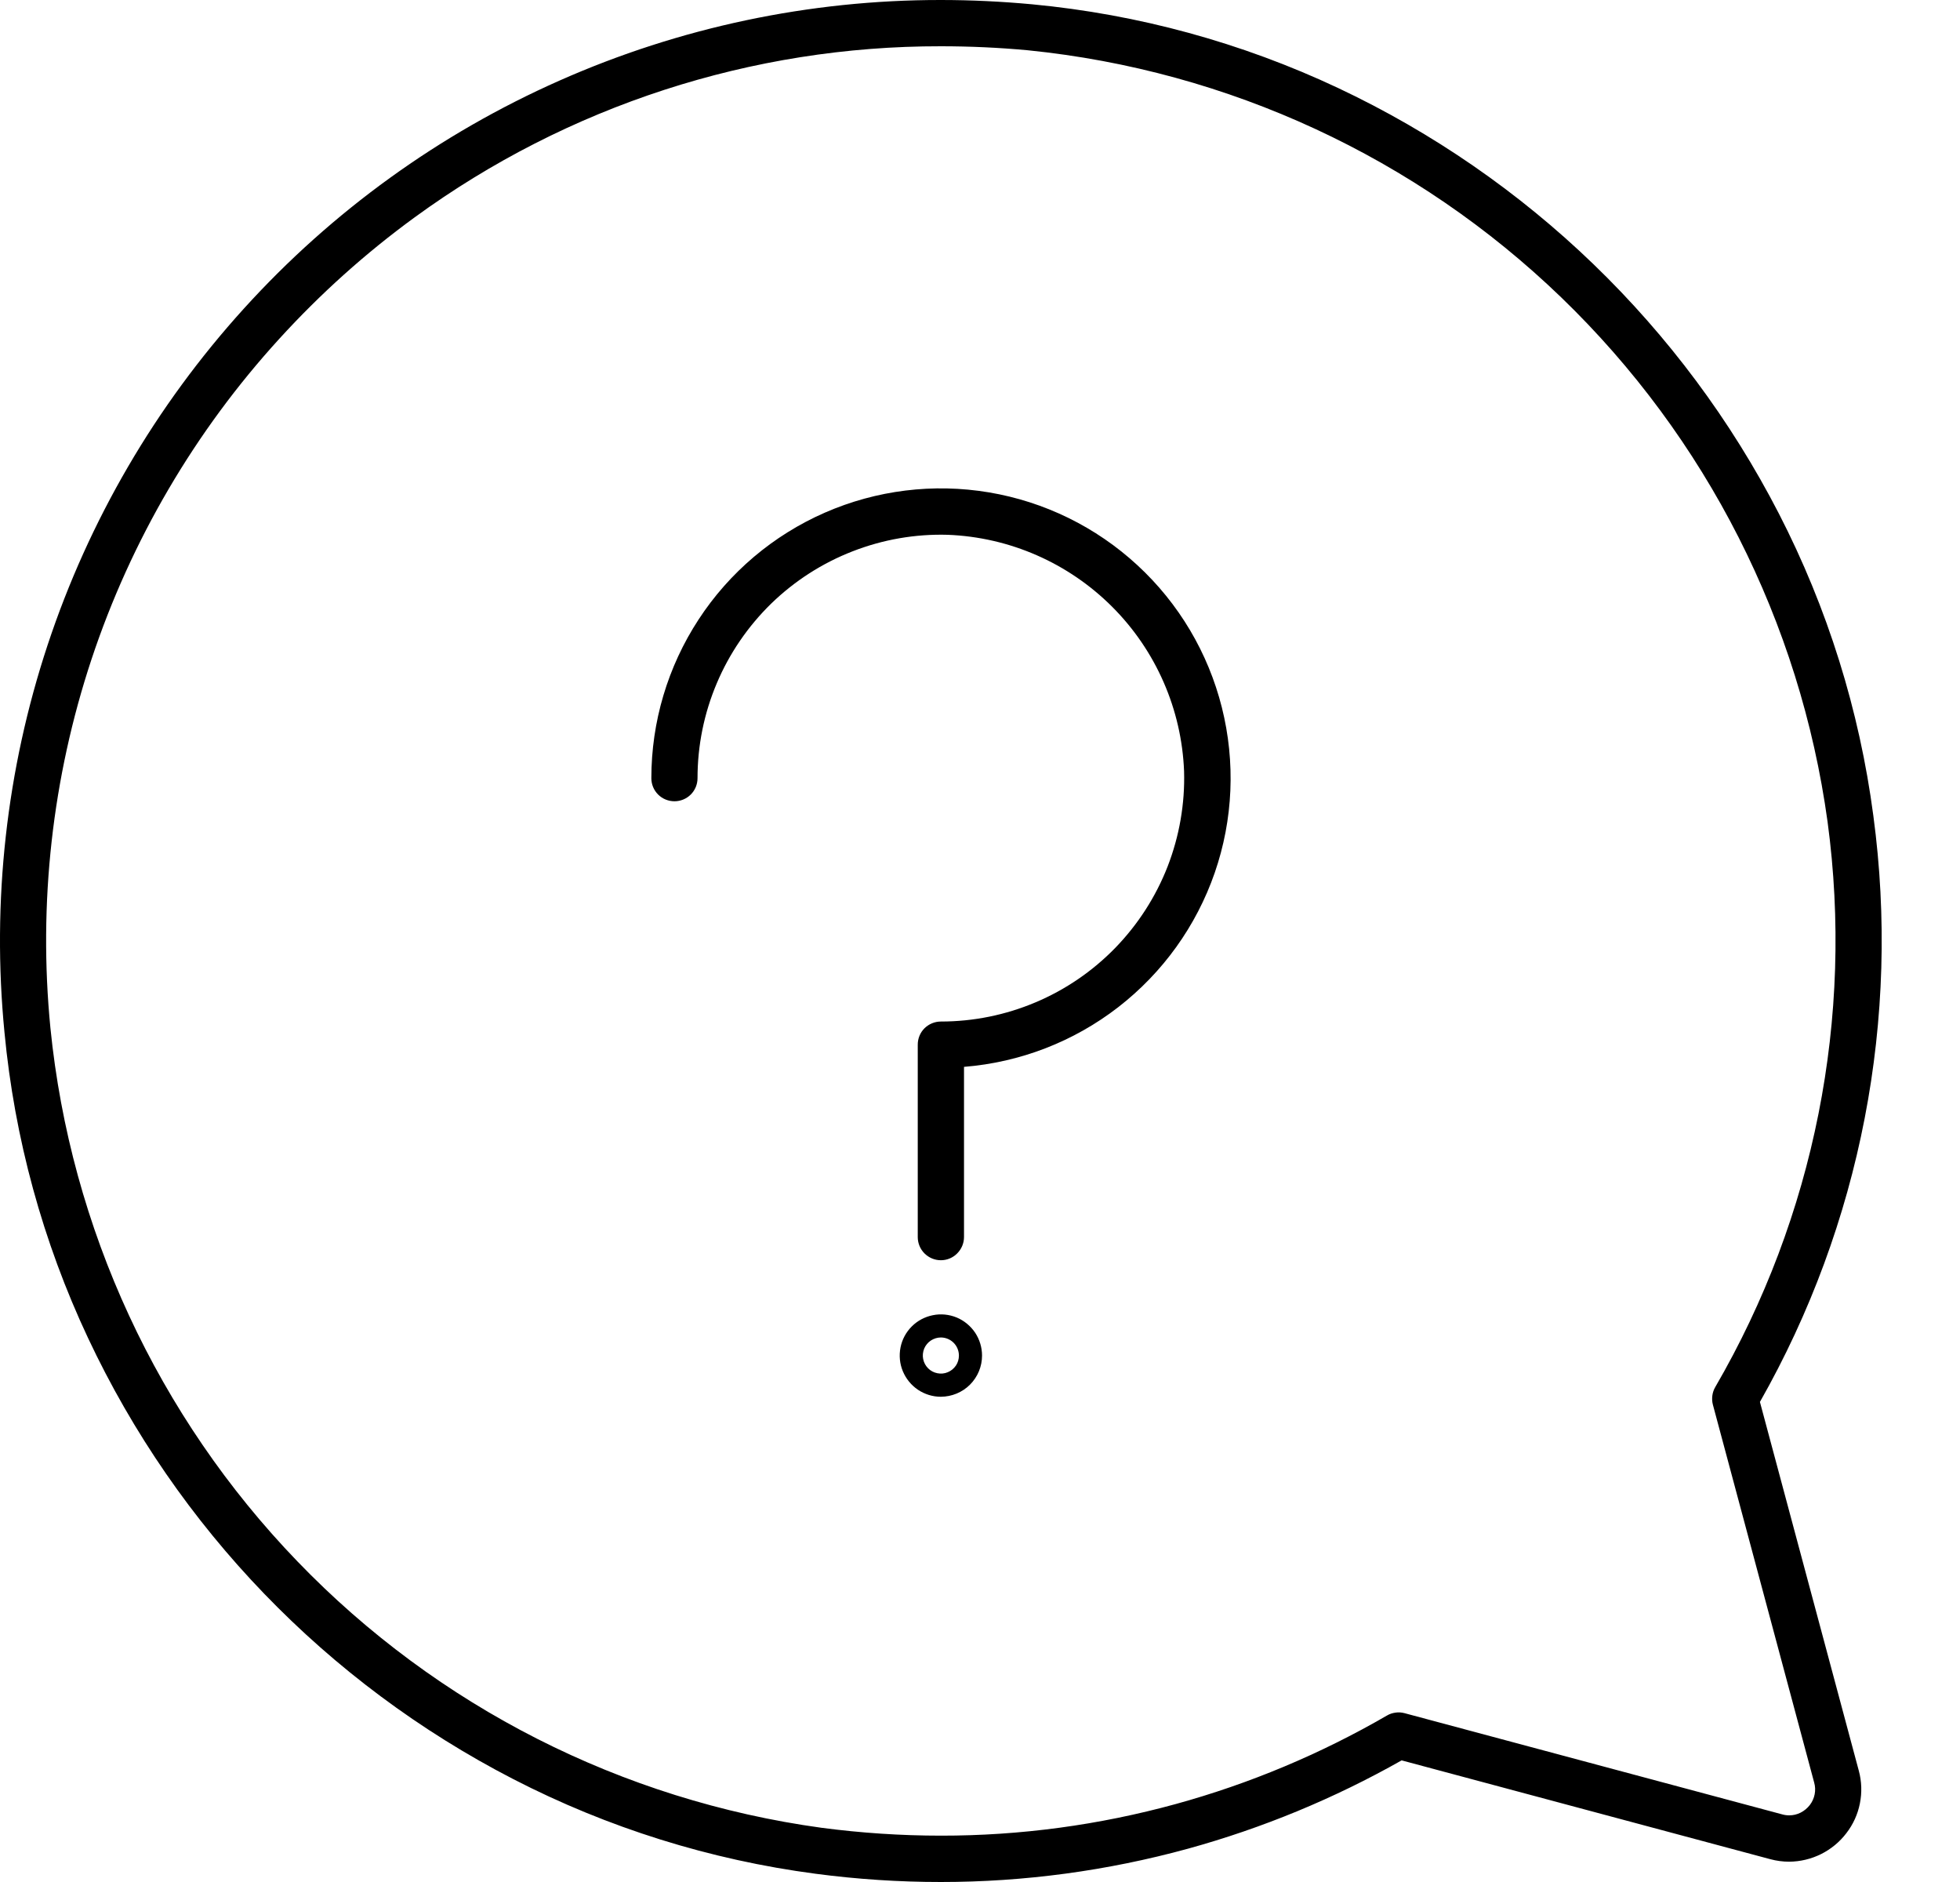 <svg width="25" height="24" viewBox="0 0 25 24" fill="none" xmlns="http://www.w3.org/2000/svg">
<path d="M12.001 16.071C11.923 16.071 11.848 16.04 11.792 15.984C11.737 15.929 11.706 15.854 11.706 15.776V13.322C11.706 13.243 11.737 13.168 11.792 13.113C11.848 13.058 11.923 13.027 12.001 13.027C12.416 13.027 12.826 12.944 13.209 12.782C13.591 12.621 13.937 12.384 14.226 12.087C14.515 11.789 14.742 11.437 14.893 11.05C15.043 10.663 15.115 10.25 15.103 9.835C15.072 9.046 14.745 8.297 14.186 7.738C13.627 7.179 12.879 6.851 12.089 6.82C11.674 6.808 11.261 6.88 10.874 7.031C10.488 7.181 10.135 7.408 9.837 7.697C9.54 7.987 9.303 8.333 9.142 8.715C8.98 9.098 8.897 9.508 8.897 9.924C8.897 10.002 8.866 10.077 8.811 10.132C8.756 10.187 8.681 10.218 8.603 10.218C8.524 10.218 8.449 10.187 8.394 10.132C8.339 10.077 8.308 10.002 8.308 9.924C8.308 9.205 8.517 8.503 8.91 7.901C9.302 7.3 9.862 6.826 10.52 6.538C11.178 6.25 11.905 6.16 12.614 6.279C13.322 6.398 13.98 6.72 14.508 7.208C15.036 7.695 15.41 8.325 15.585 9.022C15.76 9.719 15.729 10.451 15.494 11.13C15.259 11.809 14.831 12.404 14.263 12.844C13.695 13.284 13.011 13.548 12.296 13.605V15.776C12.296 15.854 12.264 15.929 12.209 15.984C12.154 16.04 12.079 16.071 12.001 16.071Z" fill="currentColor"/>
<path d="M12.001 17.812C11.897 17.812 11.796 17.781 11.709 17.723C11.623 17.665 11.556 17.583 11.516 17.487C11.476 17.392 11.466 17.286 11.486 17.184C11.506 17.082 11.556 16.989 11.63 16.915C11.703 16.842 11.797 16.792 11.899 16.772C12.001 16.751 12.106 16.762 12.202 16.801C12.298 16.841 12.38 16.909 12.438 16.995C12.495 17.081 12.526 17.183 12.526 17.287C12.526 17.426 12.471 17.559 12.372 17.658C12.274 17.756 12.14 17.811 12.001 17.812ZM12.001 17.056C11.956 17.056 11.911 17.07 11.873 17.095C11.835 17.12 11.806 17.156 11.788 17.198C11.771 17.241 11.766 17.287 11.775 17.331C11.784 17.376 11.806 17.417 11.838 17.449C11.87 17.482 11.912 17.503 11.956 17.512C12.001 17.521 12.047 17.517 12.089 17.499C12.131 17.482 12.167 17.452 12.193 17.414C12.218 17.377 12.231 17.332 12.231 17.287C12.231 17.226 12.207 17.167 12.164 17.124C12.121 17.081 12.062 17.056 12.001 17.056Z" fill="currentColor"/>
<path d="M12.002 24C11.467 24 10.934 23.965 10.404 23.895C9.059 23.718 7.754 23.31 6.547 22.688C4.168 21.462 2.261 19.484 1.123 17.063C0.545 15.834 0.185 14.515 0.057 13.164C-0.106 11.498 0.081 9.816 0.607 8.226C1.133 6.637 1.986 5.175 3.111 3.935C4.235 2.695 5.608 1.704 7.138 1.027C8.669 0.349 10.325 -0.001 11.999 1.33057e-06C12.386 1.33057e-06 12.778 0.019 13.166 0.055C14.518 0.183 15.836 0.543 17.065 1.121C19.486 2.261 21.463 4.168 22.689 6.548C23.31 7.754 23.718 9.059 23.895 10.405C24.242 12.987 23.735 15.612 22.448 17.878L23.709 22.58C23.746 22.716 23.751 22.859 23.723 22.998C23.696 23.136 23.637 23.266 23.55 23.378C23.465 23.49 23.354 23.581 23.228 23.644C23.101 23.707 22.962 23.74 22.821 23.741C22.74 23.741 22.658 23.73 22.58 23.709L17.878 22.449C17.019 22.935 16.102 23.314 15.15 23.576C14.124 23.857 13.066 24 12.002 24ZM12.002 0.59C9.59 0.586 7.239 1.35 5.29 2.771C4.663 3.228 4.084 3.748 3.561 4.322C2.486 5.5 1.671 6.892 1.168 8.405C0.666 9.919 0.487 11.521 0.643 13.109C0.9 15.666 2.01 18.063 3.795 19.913C5.579 21.764 7.934 22.959 10.481 23.309C10.985 23.375 11.493 23.409 12.001 23.409C13.013 23.41 14.02 23.274 14.996 23.006C15.939 22.747 16.845 22.367 17.691 21.877C17.724 21.857 17.762 21.845 17.8 21.84C17.838 21.834 17.877 21.837 17.915 21.847L22.734 23.138C22.762 23.146 22.792 23.15 22.822 23.15C22.873 23.15 22.923 23.138 22.968 23.115C23.013 23.092 23.053 23.059 23.084 23.019C23.115 22.979 23.136 22.932 23.146 22.882C23.156 22.832 23.154 22.781 23.14 22.732L21.848 17.913C21.838 17.876 21.836 17.837 21.841 17.798C21.846 17.76 21.858 17.723 21.878 17.689C23.143 15.512 23.647 12.976 23.311 10.481C22.961 7.934 21.765 5.579 19.915 3.794C18.065 2.009 15.668 0.899 13.11 0.641C12.743 0.607 12.369 0.59 11.999 0.59H12.002Z" fill="currentColor"/>
</svg>
